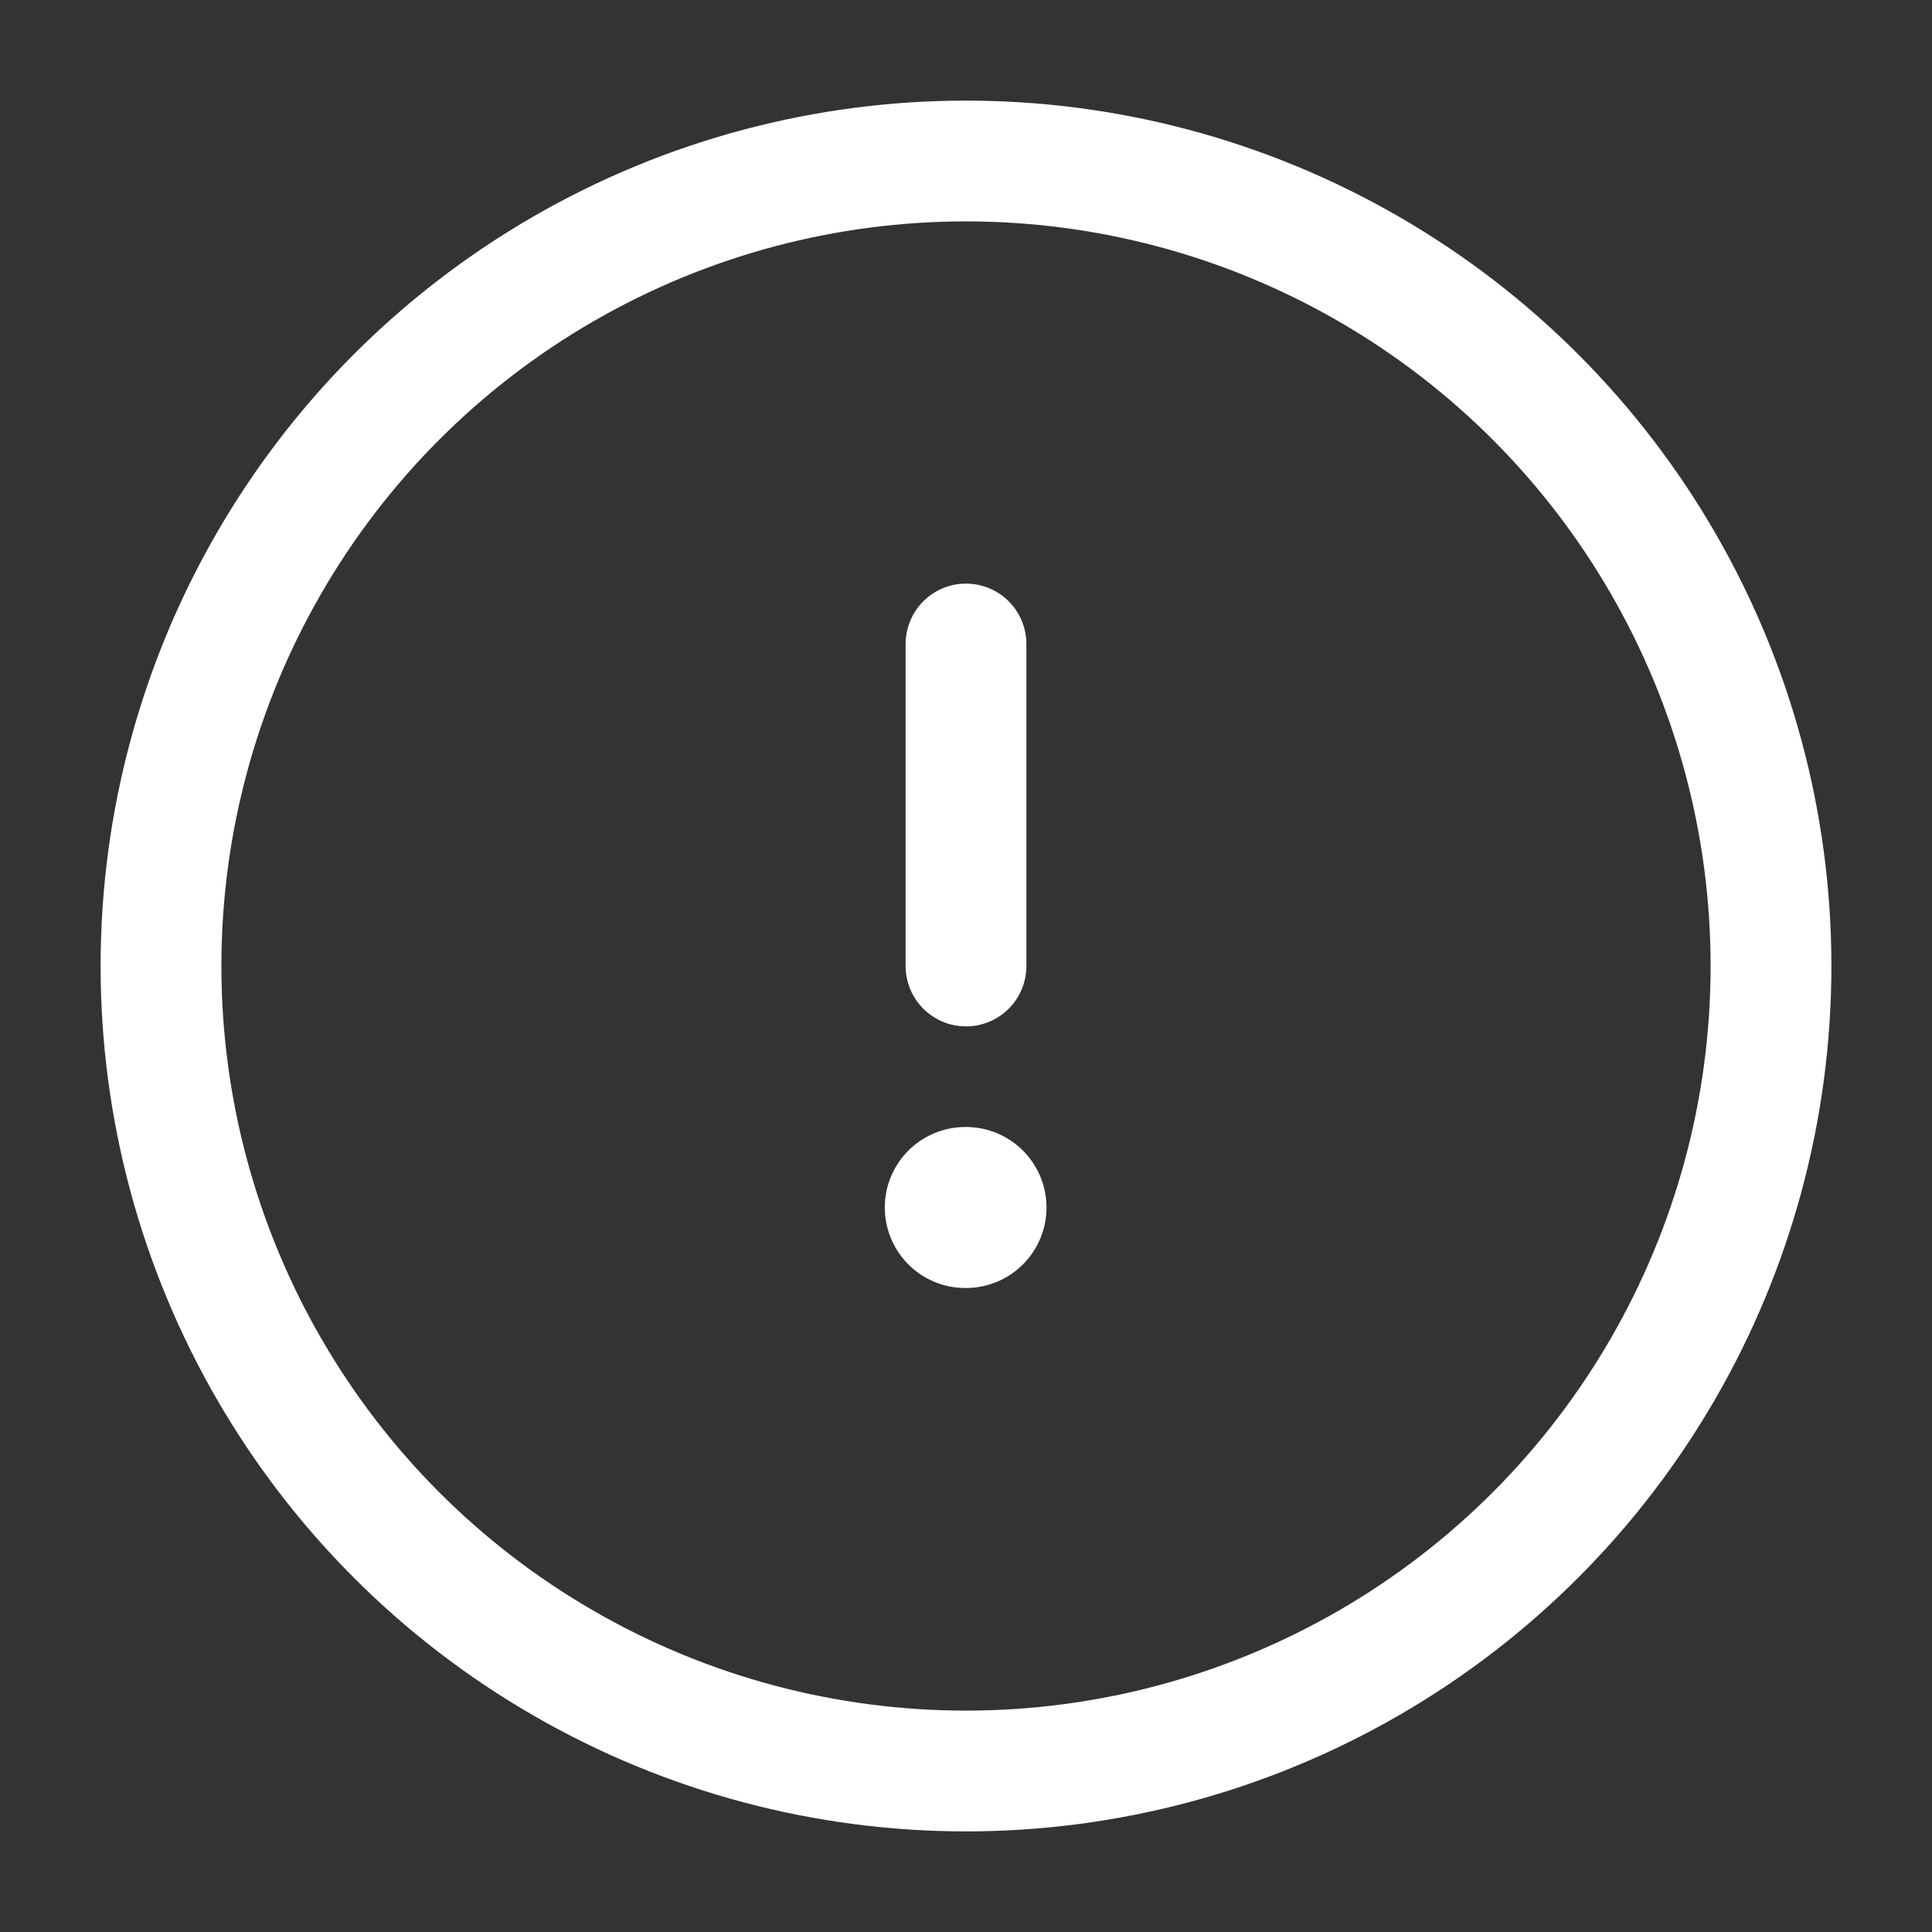 <svg width="27" height="27" viewBox="0 0 27 27" fill="none" xmlns="http://www.w3.org/2000/svg">
<rect x="0" y="0" width="27" height="27" fill="#333333" stroke="none"/>
<circle cx="13.5" cy="13.5" r="11.25" stroke="white" stroke-width="1.688"/>
<path d="M13.49 16.875H13.5" stroke="white" stroke-width="2.25" stroke-linecap="round" stroke-linejoin="round"/>
<path d="M13.5 13.5L13.5 9" stroke="white" stroke-width="1.688" stroke-linecap="round" stroke-linejoin="round"/>
</svg>
